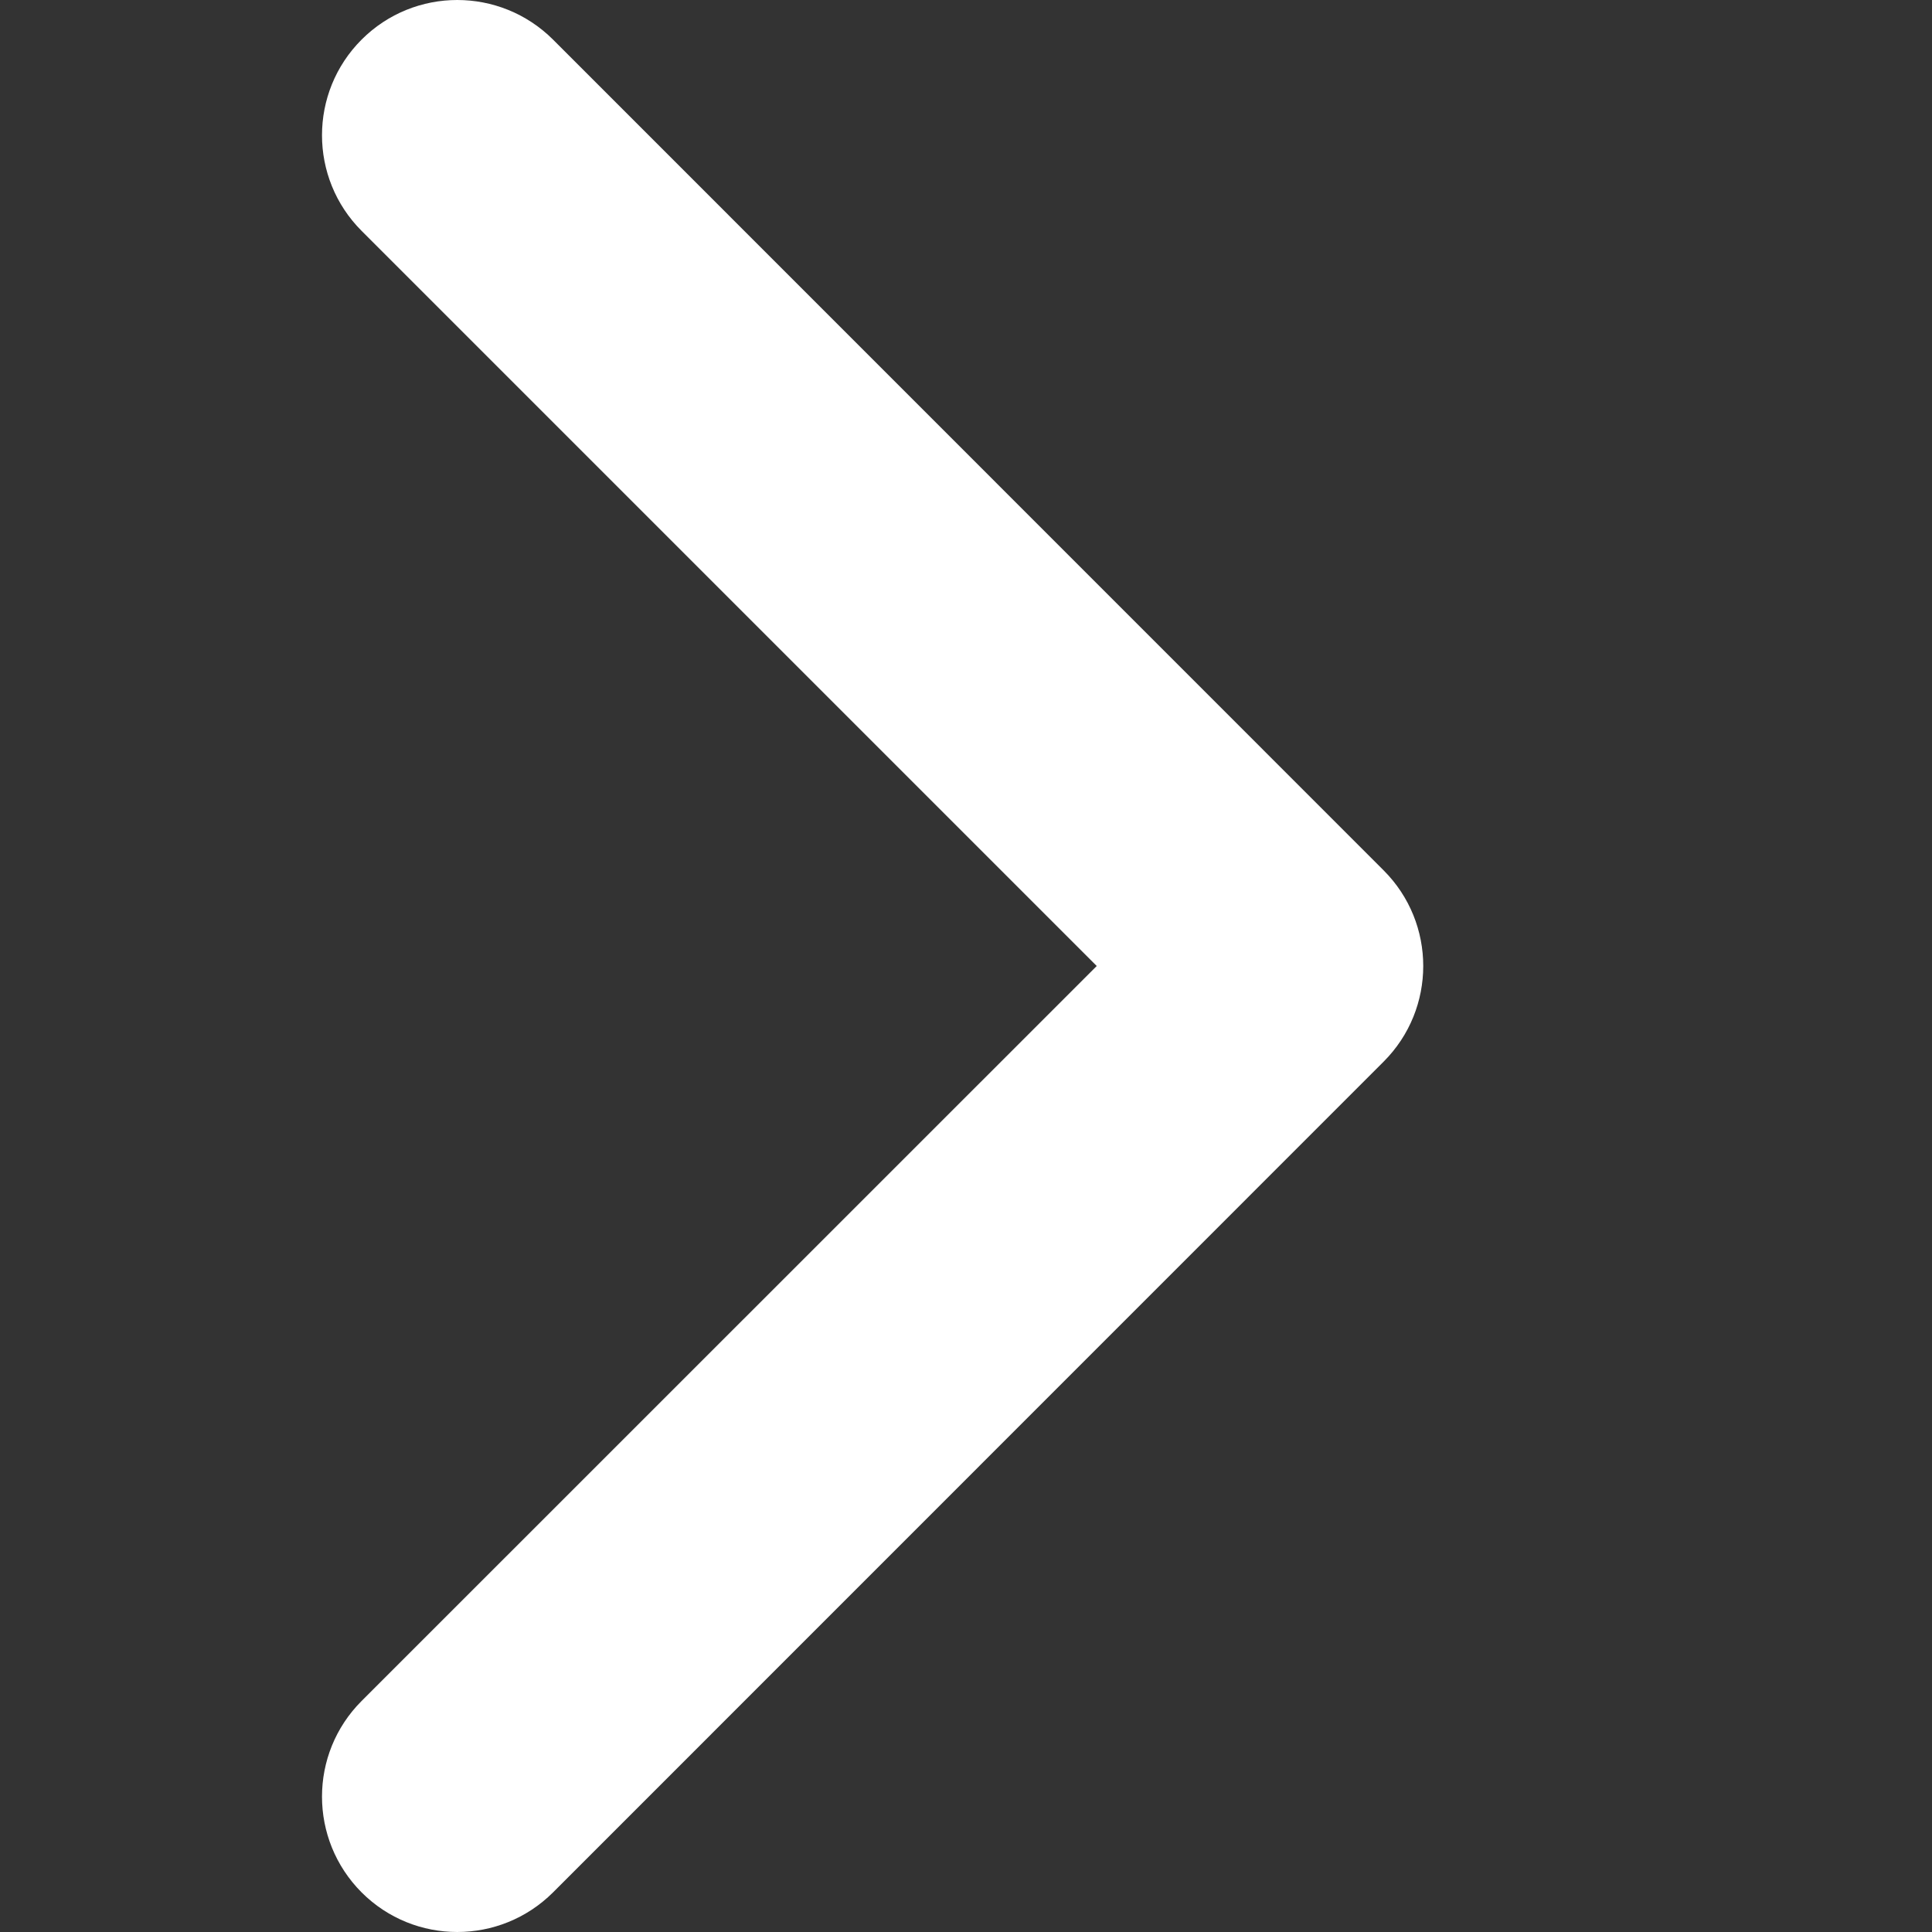 <svg width="12" height="12" viewBox="0 0 12 12" fill="none" xmlns="http://www.w3.org/2000/svg">
<rect x="0" y="0" width="12" height="12" fill="#333333" stroke="none"/>
<g clip-path="url(#clip0_338_4634)">
<path d="M8.84 6C8.84 6.215 8.758 6.43 8.594 6.594L3.435 11.754C3.106 12.082 2.574 12.082 2.246 11.754C1.918 11.425 1.918 10.893 2.246 10.565L6.812 6L2.246 1.434C1.918 1.106 1.918 0.574 2.246 0.246C2.574 -0.082 3.106 -0.082 3.435 0.246L8.594 5.406C8.758 5.57 8.84 5.785 8.84 6Z" fill="white"/>
</g>
<defs>
<clipPath id="clip0_338_4634">
<rect width="12" height="12" fill="white" transform="translate(0 12) rotate(-90)"/>
</clipPath>
</defs>
</svg>
